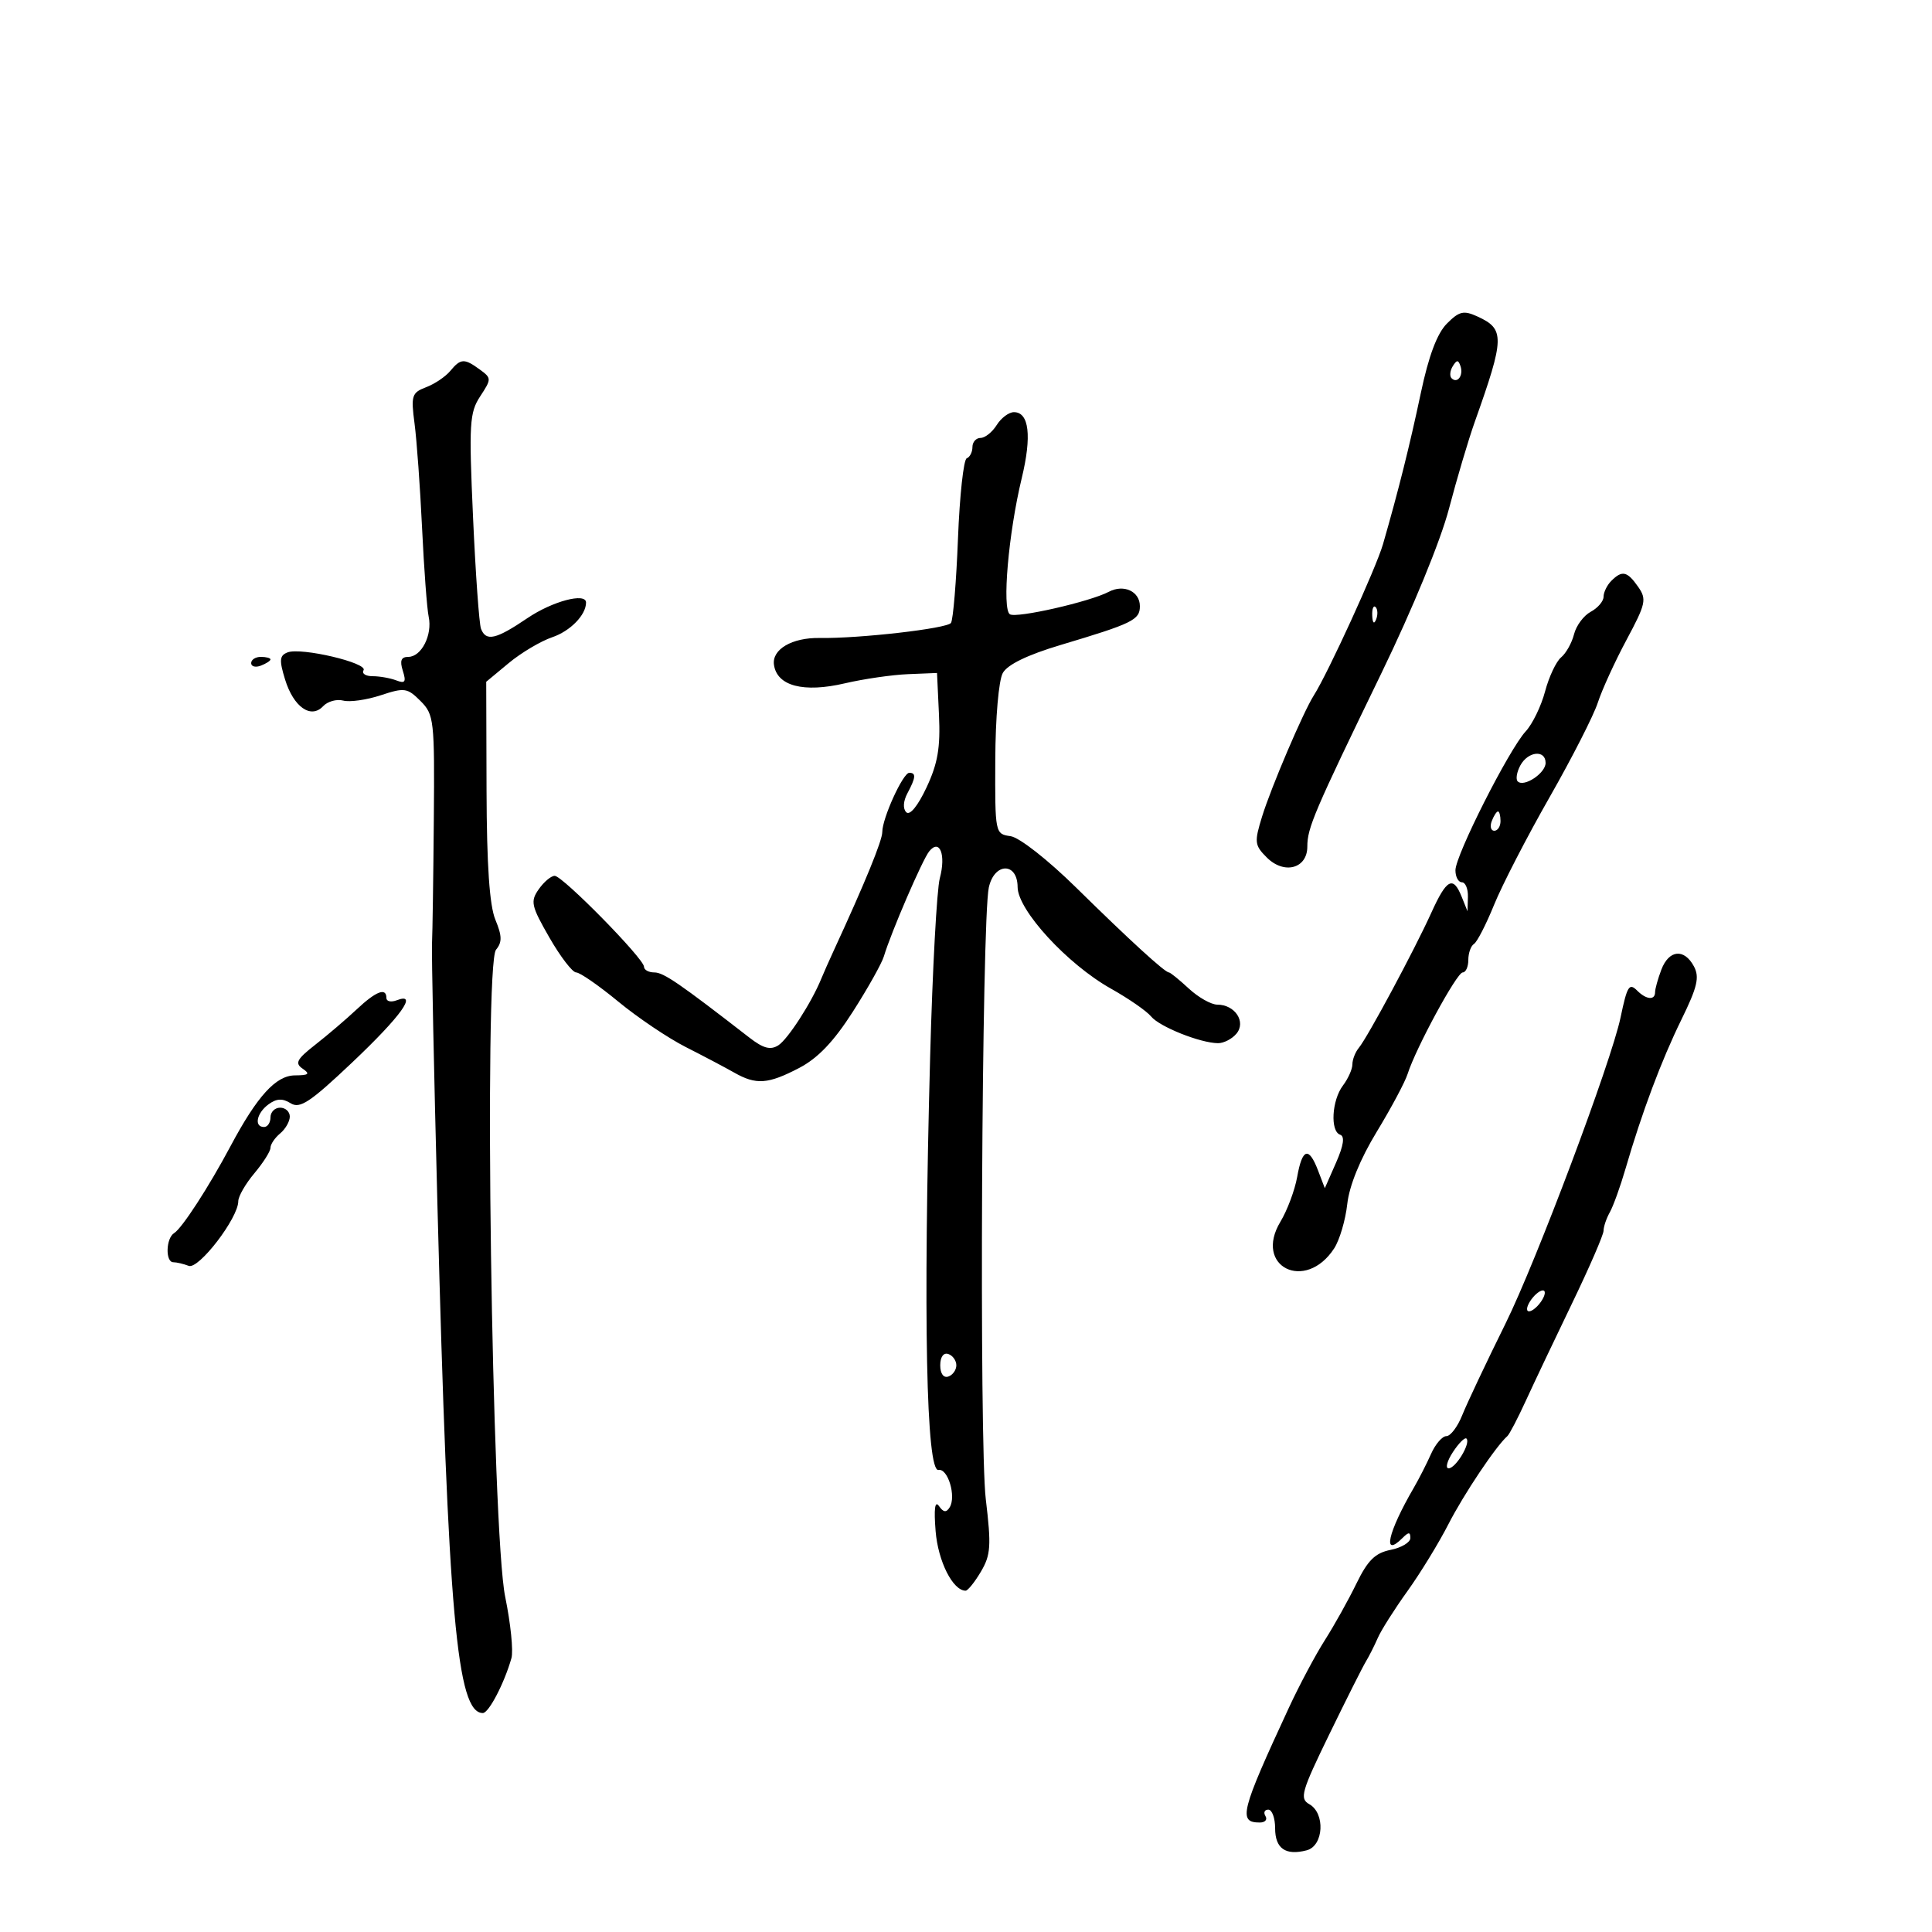 <svg xmlns="http://www.w3.org/2000/svg" width="300" height="300" viewBox="0 0 300 300" version="1.1">
	<path d="M 224.669 50.251 C 223.157 51.770, 221.846 55.259, 220.631 61 C 218.887 69.237, 217.141 76.216, 214.751 84.500 C 213.686 88.188, 206.211 104.528, 203.999 108 C 202.372 110.554, 197.367 122.277, 195.974 126.797 C 194.749 130.771, 194.804 131.248, 196.707 133.151 C 199.398 135.842, 203 134.878, 203 131.467 C 203 128.548, 204.037 126.121, 214.520 104.500 C 219.358 94.523, 223.685 83.989, 224.995 79 C 226.222 74.325, 228.026 68.250, 229.004 65.500 C 233.658 52.415, 233.689 51.091, 229.399 49.136 C 227.269 48.166, 226.583 48.327, 224.669 50.251 M 69.914 57.604 C 69.181 58.486, 67.495 59.622, 66.165 60.127 C 63.942 60.973, 63.798 61.425, 64.371 65.773 C 64.714 68.373, 65.239 75.675, 65.539 82 C 65.839 88.325, 66.301 94.522, 66.566 95.771 C 67.167 98.598, 65.436 102, 63.397 102 C 62.284 102, 62.052 102.589, 62.548 104.151 C 63.101 105.895, 62.909 106.179, 61.534 105.651 C 60.600 105.293, 58.947 105, 57.859 105 C 56.772 105, 56.139 104.584, 56.454 104.075 C 57.155 102.939, 46.761 100.494, 44.661 101.300 C 43.404 101.782, 43.337 102.488, 44.263 105.505 C 45.576 109.783, 48.281 111.685, 50.172 109.661 C 50.870 108.914, 52.275 108.521, 53.294 108.787 C 54.313 109.054, 56.935 108.682, 59.120 107.960 C 62.810 106.743, 63.251 106.806, 65.297 108.852 C 67.399 110.954, 67.494 111.796, 67.363 127.277 C 67.288 136.200, 67.162 144.850, 67.083 146.500 C 67.004 148.150, 67.382 166.375, 67.921 187 C 69.593 250.908, 70.941 266, 74.976 266 C 75.898 266, 78.310 261.371, 79.415 257.481 C 79.730 256.371, 79.297 252.096, 78.451 247.981 C 76.371 237.851, 75.118 149.768, 77.021 147.474 C 77.987 146.311, 77.966 145.332, 76.921 142.810 C 76.011 140.613, 75.584 134.356, 75.550 122.742 L 75.500 105.866 79 102.959 C 80.925 101.360, 83.966 99.554, 85.758 98.946 C 88.557 97.995, 91 95.489, 91 93.566 C 91 91.970, 85.772 93.358, 81.900 95.982 C 77.007 99.298, 75.464 99.652, 74.691 97.637 C 74.403 96.887, 73.846 89.086, 73.452 80.302 C 72.802 65.797, 72.904 64.076, 74.563 61.545 C 76.336 58.838, 76.334 58.717, 74.503 57.379 C 72.096 55.619, 71.539 55.646, 69.914 57.604 M 225.583 56.866 C 225.152 57.563, 225.070 58.403, 225.400 58.733 C 226.295 59.628, 227.271 58.312, 226.787 56.862 C 226.449 55.846, 226.213 55.846, 225.583 56.866 M 154.768 66 C 154.081 67.100, 152.952 68, 152.259 68 C 151.567 68, 151 68.638, 151 69.417 C 151 70.196, 150.601 70.983, 150.114 71.167 C 149.626 71.350, 149.015 76.952, 148.755 83.616 C 148.496 90.280, 148.008 96.178, 147.671 96.723 C 147.134 97.593, 133.414 99.168, 127.279 99.065 C 122.982 98.992, 119.838 100.838, 120.181 103.231 C 120.653 106.530, 124.777 107.606, 131.194 106.106 C 134.112 105.424, 138.525 104.784, 141 104.683 L 145.500 104.500 145.804 110.999 C 146.042 116.084, 145.622 118.537, 143.874 122.269 C 142.527 125.144, 141.277 126.677, 140.727 126.127 C 140.177 125.577, 140.249 124.404, 140.907 123.173 C 142.210 120.739, 142.276 120, 141.192 120 C 140.216 120, 137 127.057, 137 129.198 C 137 130.524, 134.324 137.065, 129.511 147.500 C 128.750 149.150, 127.852 151.175, 127.516 152 C 126.017 155.677, 122.328 161.391, 120.850 162.323 C 119.632 163.091, 118.522 162.793, 116.366 161.121 C 105.485 152.681, 103.033 151, 101.607 151 C 100.723 151, 100 150.602, 100 150.116 C 100 148.863, 87.364 136, 86.133 136 C 85.572 136, 84.457 136.937, 83.655 138.082 C 82.330 139.974, 82.481 140.657, 85.309 145.582 C 87.021 148.562, 88.892 151, 89.468 151 C 90.043 151, 92.986 153.038, 96.007 155.529 C 99.028 158.020, 103.750 161.199, 106.500 162.593 C 109.250 163.987, 112.625 165.768, 114 166.549 C 117.413 168.490, 119.245 168.361, 124.076 165.843 C 126.999 164.320, 129.453 161.750, 132.432 157.093 C 134.751 153.467, 136.919 149.600, 137.249 148.500 C 138.362 144.789, 143.228 133.510, 144.280 132.203 C 145.914 130.172, 146.916 132.703, 145.932 136.373 C 145.471 138.093, 144.797 150.525, 144.434 164 C 143.341 204.622, 143.826 228.634, 145.732 228.256 C 147.187 227.968, 148.507 232.370, 147.469 234.050 C 146.939 234.907, 146.501 234.856, 145.803 233.857 C 145.175 232.957, 144.999 234.270, 145.282 237.760 C 145.662 242.444, 147.958 247, 149.939 247 C 150.286 247, 151.356 245.668, 152.317 244.040 C 153.847 241.451, 153.941 240.039, 153.072 232.790 C 152.033 224.130, 152.437 142.841, 153.544 137.802 C 154.400 133.904, 157.994 133.863, 158.015 137.750 C 158.036 141.333, 165.746 149.723, 172.500 153.512 C 175.250 155.055, 178.057 157, 178.738 157.833 C 180.043 159.432, 186.369 161.959, 189.128 161.985 C 190.023 161.993, 191.315 161.325, 192 160.500 C 193.523 158.665, 191.760 156, 189.024 156 C 188.071 156, 186.078 154.875, 184.595 153.500 C 183.111 152.125, 181.723 151, 181.511 151 C 180.883 151, 175.425 146.010, 167.119 137.841 C 162.700 133.495, 158.287 130.035, 156.916 129.841 C 154.518 129.503, 154.500 129.414, 154.547 118 C 154.573 111.448, 155.076 105.640, 155.715 104.500 C 156.448 103.193, 159.550 101.689, 164.668 100.159 C 175.899 96.802, 177 96.263, 177 94.128 C 177 91.829, 174.498 90.668, 172.178 91.892 C 169.248 93.438, 157.858 96.030, 156.819 95.388 C 155.565 94.613, 156.590 82.799, 158.649 74.278 C 160.238 67.706, 159.802 64, 157.441 64 C 156.658 64, 155.455 64.900, 154.768 66 M 250.200 90.200 C 249.540 90.860, 249 91.969, 249 92.665 C 249 93.360, 248.105 94.408, 247.012 94.994 C 245.918 95.579, 244.749 97.151, 244.414 98.488 C 244.078 99.824, 243.176 101.439, 242.409 102.075 C 241.642 102.712, 240.521 105.093, 239.918 107.366 C 239.315 109.640, 237.961 112.430, 236.909 113.566 C 234.315 116.369, 226 132.807, 226 135.132 C 226 136.159, 226.450 137, 227 137 C 227.550 137, 227.971 138.012, 227.937 139.250 L 227.873 141.500 226.969 139.250 C 225.636 135.934, 224.641 136.460, 222.245 141.750 C 219.626 147.532, 212.376 161.043, 210.999 162.708 C 210.450 163.372, 210 164.524, 210 165.267 C 210 166.010, 209.339 167.491, 208.532 168.559 C 206.798 170.851, 206.528 175.676, 208.103 176.201 C 208.845 176.448, 208.635 177.868, 207.462 180.534 L 205.717 184.500 204.665 181.750 C 203.227 177.988, 202.215 178.301, 201.424 182.750 C 201.057 184.813, 199.886 187.944, 198.822 189.710 C 194.614 196.690, 202.708 200.703, 207.169 193.849 C 208.010 192.557, 208.924 189.464, 209.201 186.976 C 209.519 184.109, 211.196 179.995, 213.778 175.744 C 216.020 172.055, 218.177 168.016, 218.571 166.768 C 219.840 162.761, 226.219 151, 227.124 151 C 227.606 151, 228 150.127, 228 149.059 C 228 147.991, 228.395 146.874, 228.877 146.576 C 229.359 146.278, 230.766 143.539, 232.004 140.490 C 233.242 137.441, 237.108 129.944, 240.596 123.831 C 244.085 117.718, 247.464 111.093, 248.107 109.108 C 248.750 107.124, 250.755 102.739, 252.562 99.365 C 255.571 93.749, 255.724 93.050, 254.368 91.115 C 252.669 88.690, 251.883 88.517, 250.200 90.200 M 213.079 95.583 C 213.127 96.748, 213.364 96.985, 213.683 96.188 C 213.972 95.466, 213.936 94.603, 213.604 94.271 C 213.272 93.939, 213.036 94.529, 213.079 95.583 M 39 102.969 C 39 103.501, 39.675 103.678, 40.500 103.362 C 41.325 103.045, 42 102.609, 42 102.393 C 42 102.177, 41.325 102, 40.500 102 C 39.675 102, 39 102.436, 39 102.969 M 236.070 118.869 C 235.520 119.896, 235.339 121.005, 235.667 121.333 C 236.629 122.295, 240 120.064, 240 118.465 C 240 116.371, 237.256 116.653, 236.070 118.869 M 231.638 127.500 C 231.322 128.325, 231.499 129, 232.031 129 C 232.564 129, 233 128.325, 233 127.500 C 233 126.675, 232.823 126, 232.607 126 C 232.391 126, 231.955 126.675, 231.638 127.500 M 257.975 150.565 C 257.439 151.976, 257 153.551, 257 154.065 C 257 155.352, 255.637 155.237, 254.233 153.833 C 252.979 152.579, 252.671 153.073, 251.638 158 C 250.192 164.893, 238.565 195.832, 233.787 205.500 C 230.797 211.550, 227.767 217.963, 227.054 219.750 C 226.341 221.537, 225.236 223, 224.598 223 C 223.960 223, 222.889 224.238, 222.218 225.750 C 221.546 227.262, 220.343 229.625, 219.544 231 C 215.486 237.982, 214.584 242.016, 217.800 238.800 C 218.733 237.867, 219 237.872, 219 238.825 C 219 239.499, 217.621 240.326, 215.936 240.663 C 213.537 241.143, 212.385 242.277, 210.628 245.888 C 209.394 248.425, 207.187 252.381, 205.724 254.679 C 204.261 256.977, 201.746 261.702, 200.135 265.179 C 192.648 281.329, 192.225 283, 195.618 283 C 196.443 283, 196.840 282.550, 196.500 282 C 196.160 281.450, 196.359 281, 196.941 281 C 197.523 281, 198 282.302, 198 283.893 C 198 287.039, 199.624 288.172, 202.904 287.315 C 205.544 286.625, 205.823 281.560, 203.299 280.147 C 201.770 279.292, 202.082 278.199, 206.390 269.348 C 209.026 263.931, 211.593 258.825, 212.094 258 C 212.595 257.175, 213.429 255.523, 213.948 254.328 C 214.467 253.134, 216.533 249.871, 218.539 247.079 C 220.545 244.287, 223.413 239.603, 224.913 236.671 C 227.278 232.045, 232.314 224.522, 234.063 223 C 234.379 222.725, 235.671 220.250, 236.933 217.500 C 238.195 214.750, 241.426 207.942, 244.114 202.372 C 246.801 196.801, 249 191.733, 249 191.108 C 249 190.484, 249.438 189.191, 249.974 188.236 C 250.509 187.281, 251.602 184.250, 252.403 181.500 C 254.958 172.720, 257.974 164.674, 261.096 158.308 C 263.567 153.269, 263.928 151.733, 263.031 150.058 C 261.521 147.237, 259.150 147.475, 257.975 150.565 M 55.370 156.750 C 53.760 158.262, 50.880 160.721, 48.971 162.213 C 46.077 164.475, 45.749 165.096, 47 165.948 C 48.196 166.762, 47.953 166.972, 45.801 166.985 C 42.844 167.001, 39.944 170.189, 35.782 178 C 32.403 184.341, 28.267 190.717, 27.041 191.475 C 25.756 192.269, 25.655 196, 26.918 196 C 27.423 196, 28.497 196.254, 29.305 196.563 C 30.850 197.156, 37 189.135, 37 186.527 C 37 185.771, 38.125 183.816, 39.500 182.182 C 40.875 180.548, 42 178.769, 42 178.228 C 42 177.687, 42.675 176.685, 43.500 176 C 44.325 175.315, 45 174.135, 45 173.378 C 45 172.620, 44.325 172, 43.500 172 C 42.675 172, 42 172.675, 42 173.500 C 42 174.325, 41.550 175, 41 175 C 39.410 175, 39.840 172.838, 41.701 171.477 C 42.945 170.567, 43.864 170.523, 45.129 171.312 C 46.571 172.213, 48.148 171.168, 54.678 164.987 C 62.298 157.774, 64.985 154.024, 61.601 155.323 C 60.721 155.661, 60 155.501, 60 154.969 C 60 153.290, 58.396 153.907, 55.370 156.750 M 238 201.500 C 237.293 202.352, 236.940 203.273, 237.215 203.548 C 237.490 203.823, 238.293 203.352, 239 202.500 C 239.707 201.648, 240.060 200.727, 239.785 200.452 C 239.510 200.177, 238.707 200.648, 238 201.500 M 146 212 C 146 213.289, 146.506 213.998, 147.250 213.750 C 147.938 213.521, 148.500 212.733, 148.500 212 C 148.500 211.267, 147.938 210.479, 147.250 210.250 C 146.506 210.002, 146 210.711, 146 212 M 225.612 225.469 C 224.700 226.861, 224.398 228, 224.942 228 C 226.050 228, 228.409 224.076, 227.716 223.383 C 227.471 223.138, 226.525 224.077, 225.612 225.469" stroke="none" fill="black" fill-rule="evenodd"/>
</svg>